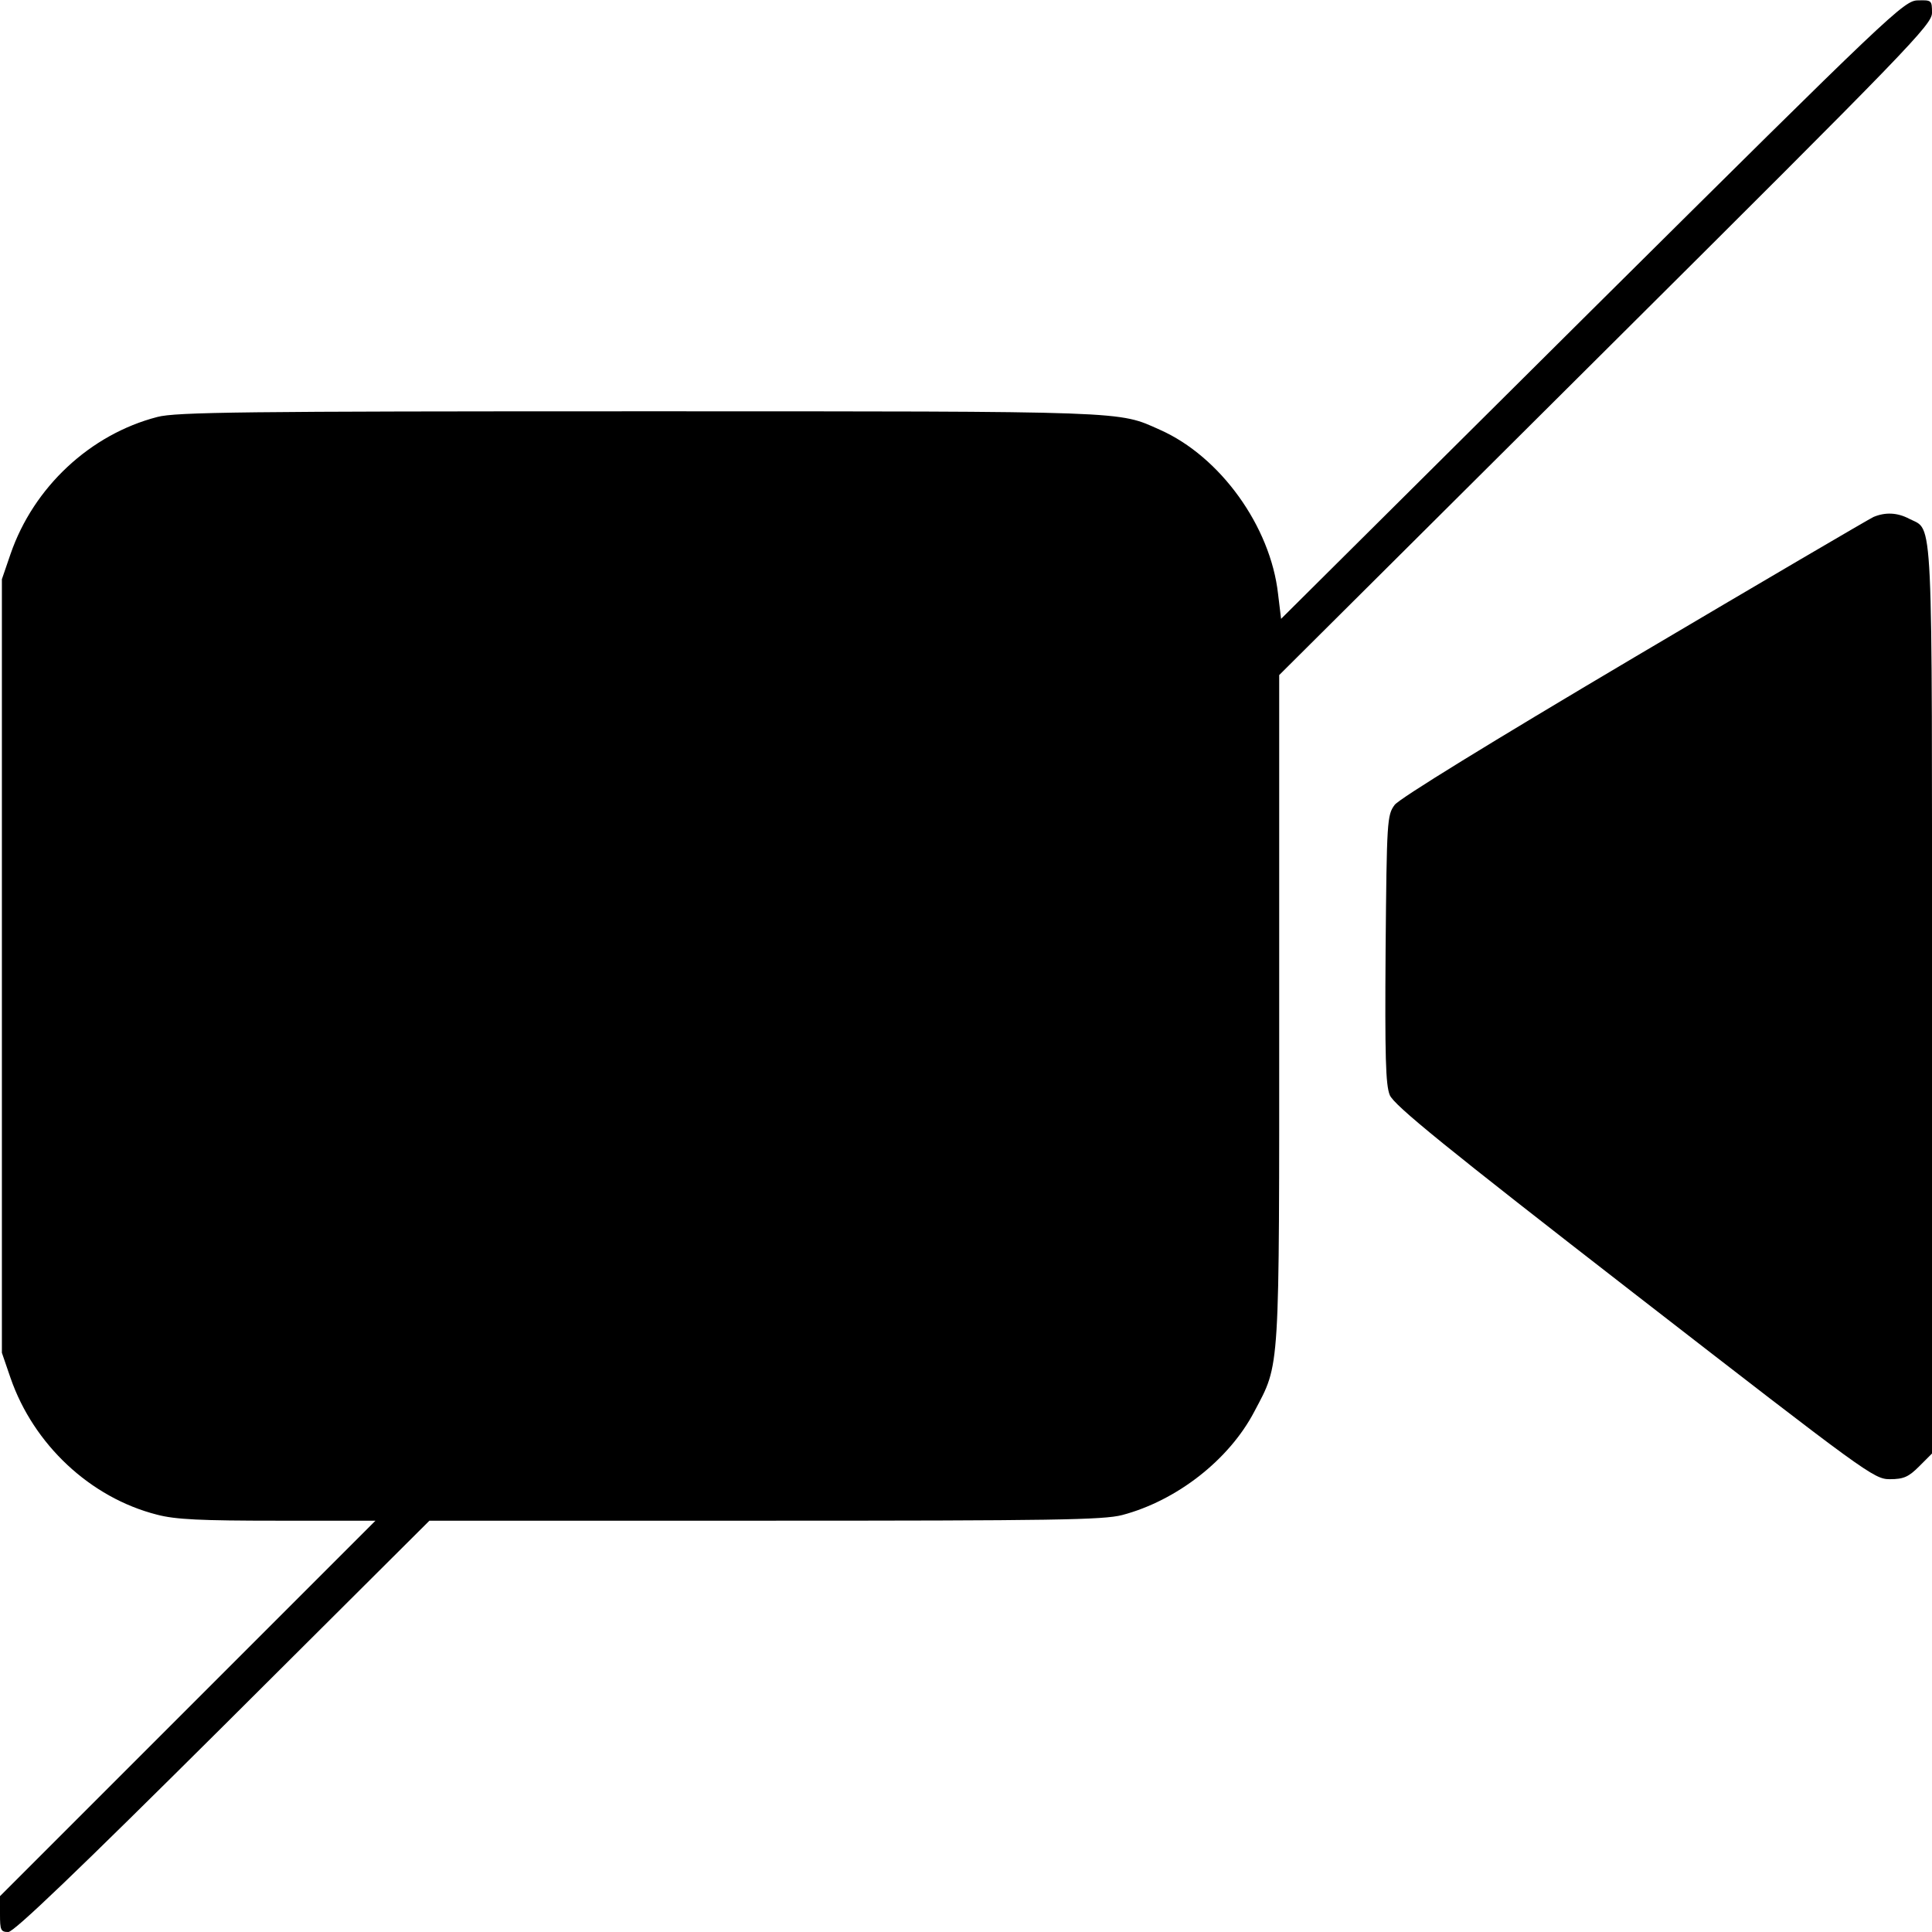 <?xml version="1.0" standalone="no"?>
<!DOCTYPE svg PUBLIC "-//W3C//DTD SVG 20010904//EN"
 "http://www.w3.org/TR/2001/REC-SVG-20010904/DTD/svg10.dtd">
<svg version="1.0" xmlns="http://www.w3.org/2000/svg"
 width="512pt" height="512pt" viewBox="0 0 512 512"
 preserveAspectRatio="xMidYMid meet">

<g transform="translate(0,512) scale(0.1,-0.1)"
fill="#000000" stroke="none">
<path d="M4220 4300 l-825 -820 -8 66 c-20 179 -153 364 -313 435 -112 50 -71
49 -1379 49 -1049 0 -1229 -2 -1278 -15 -178 -46 -328 -186 -389 -363 l-23
-67 0 -1025 0 -1025 23 -67 c61 -176 211 -317 388 -362 49 -13 117 -16 320
-16 l259 0 -498 -498 -497 -497 0 -48 c0 -42 2 -47 22 -47 15 0 182 160 569
545 l547 545 889 0 c765 0 897 2 947 15 144 38 283 146 350 274 69 131 66 90
66 1069 l0 883 865 861 c806 802 865 863 865 894 0 33 -1 34 -37 33 -37 0 -69
-31 -863 -819z"/>
<path d="M4965 3750 c-11 -5 -296 -172 -634 -372 -385 -228 -622 -374 -635
-391 -20 -27 -21 -41 -24 -382 -2 -285 0 -360 11 -387 11 -27 149 -139 648
-526 614 -476 635 -492 677 -492 37 0 50 6 78 34 l34 34 0 1201 c0 1320 4
1243 -60 1276 -32 17 -64 18 -95 5z"/>
</g>
</svg>
